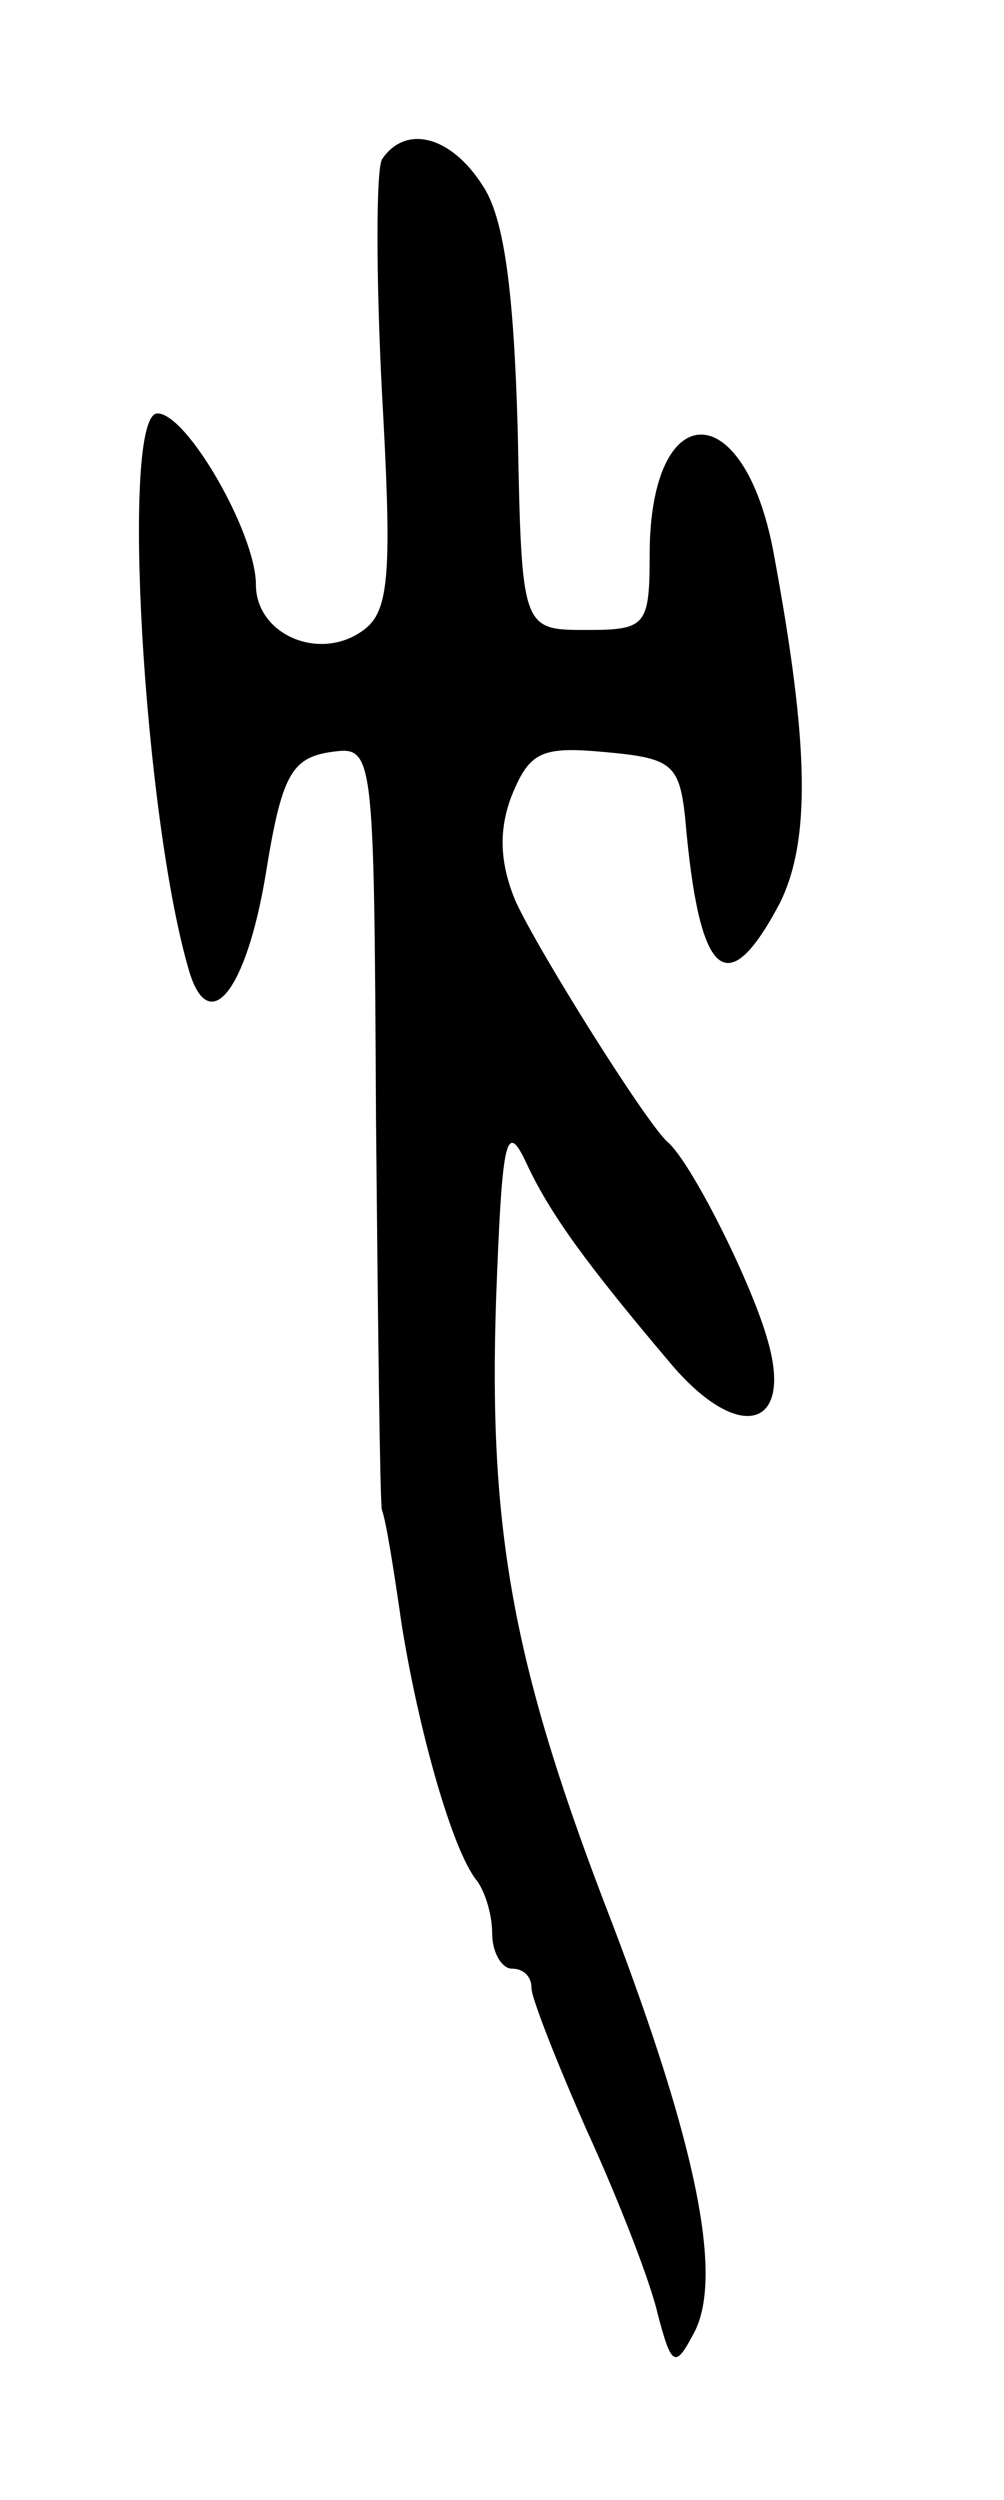 <svg version="1.0" xmlns="http://www.w3.org/2000/svg"
 width="51pt" height="127pt" viewBox="0 0 51 127"
 preserveAspectRatio="xMidYMid meet">
<g transform="translate(0,127) scale(0.1,-0.1)"
fill="#000000" stroke="none">
<path d="M194 1189 c-3 -6 -3 -59 0 -118 5 -89 4 -110 -8 -120 -22 -18 -56 -4
-56 22 0 26 -35 87 -50 87 -19 0 -7 -205 16 -283 10 -34 29 -11 39 49 8 50 13
59 33 62 22 3 22 3 23 -187 1 -105 2 -194 3 -198 2 -5 6 -30 10 -58 9 -56 26
-115 38 -130 4 -5 8 -17 8 -27 0 -10 5 -18 10 -18 6 0 10 -4 10 -10 0 -5 13
-38 28 -72 16 -35 32 -76 36 -93 7 -27 9 -28 18 -11 16 28 2 96 -41 209 -50
129 -63 198 -59 317 3 81 5 91 15 70 12 -26 30 -51 74 -103 34 -40 62 -33 49
12 -8 29 -39 91 -51 101 -11 10 -65 96 -77 122 -8 19 -9 36 -2 54 9 22 15 25
47 22 34 -3 38 -6 41 -33 7 -82 21 -95 48 -44 16 32 15 81 -3 178 -15 81 -63
80 -63 -1 0 -36 -2 -38 -32 -38 -33 0 -33 0 -35 101 -2 72 -7 109 -18 125 -16
25 -39 31 -51 13z"/>
</g>
</svg>
